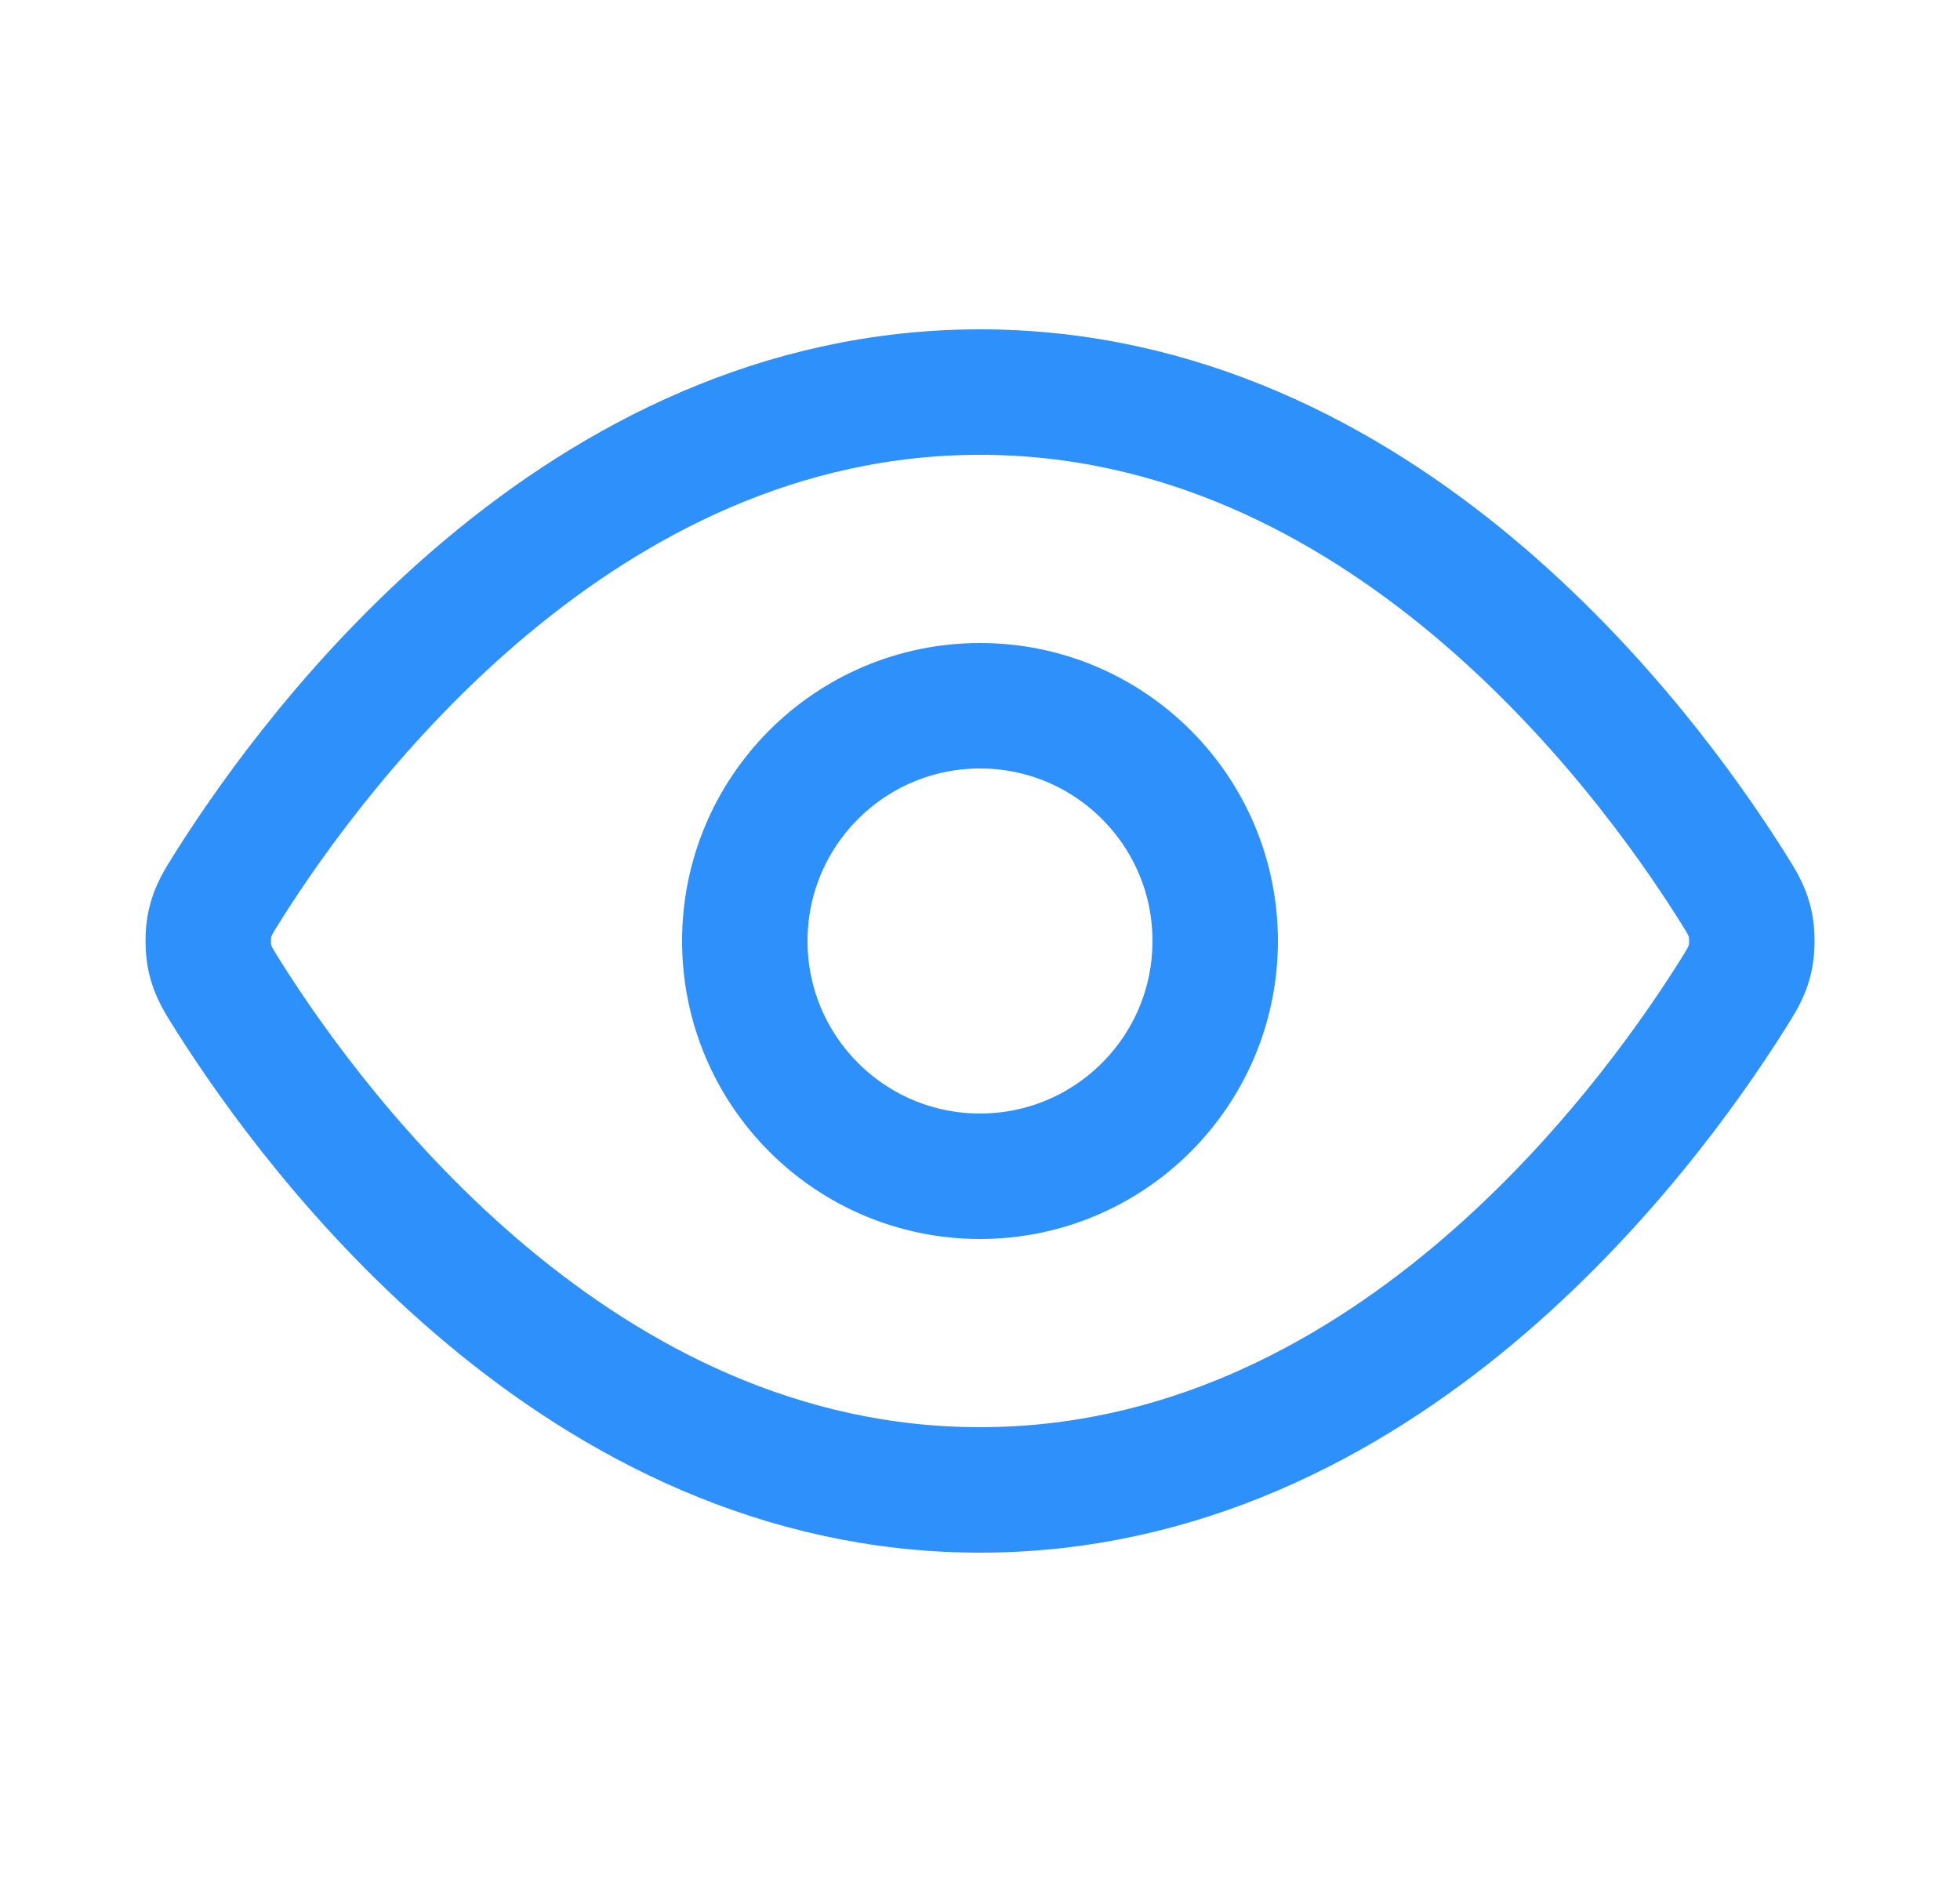 <svg width="25" height="24" viewBox="0 0 25 24" fill="none" xmlns="http://www.w3.org/2000/svg">
<path d="M2.92 12.713C2.784 12.498 2.716 12.39 2.678 12.223C2.649 12.098 2.649 11.902 2.678 11.777C2.716 11.61 2.784 11.502 2.92 11.287C4.046 9.505 7.395 5 12.5 5C17.605 5 20.955 9.505 22.081 11.287C22.217 11.502 22.285 11.61 22.323 11.777C22.352 11.902 22.352 12.098 22.323 12.223C22.285 12.39 22.217 12.498 22.081 12.713C20.955 14.495 17.605 19 12.5 19C7.395 19 4.046 14.495 2.92 12.713Z" stroke="#2E90FA" stroke-width="1.6" stroke-linecap="round" stroke-linejoin="round"/>
<path d="M12.5 15C14.157 15 15.5 13.657 15.5 12C15.5 10.343 14.157 9 12.5 9C10.844 9 9.5 10.343 9.5 12C9.5 13.657 10.844 15 12.5 15Z" stroke="#2E90FA" stroke-width="1.6" stroke-linecap="round" stroke-linejoin="round"/>
</svg>
